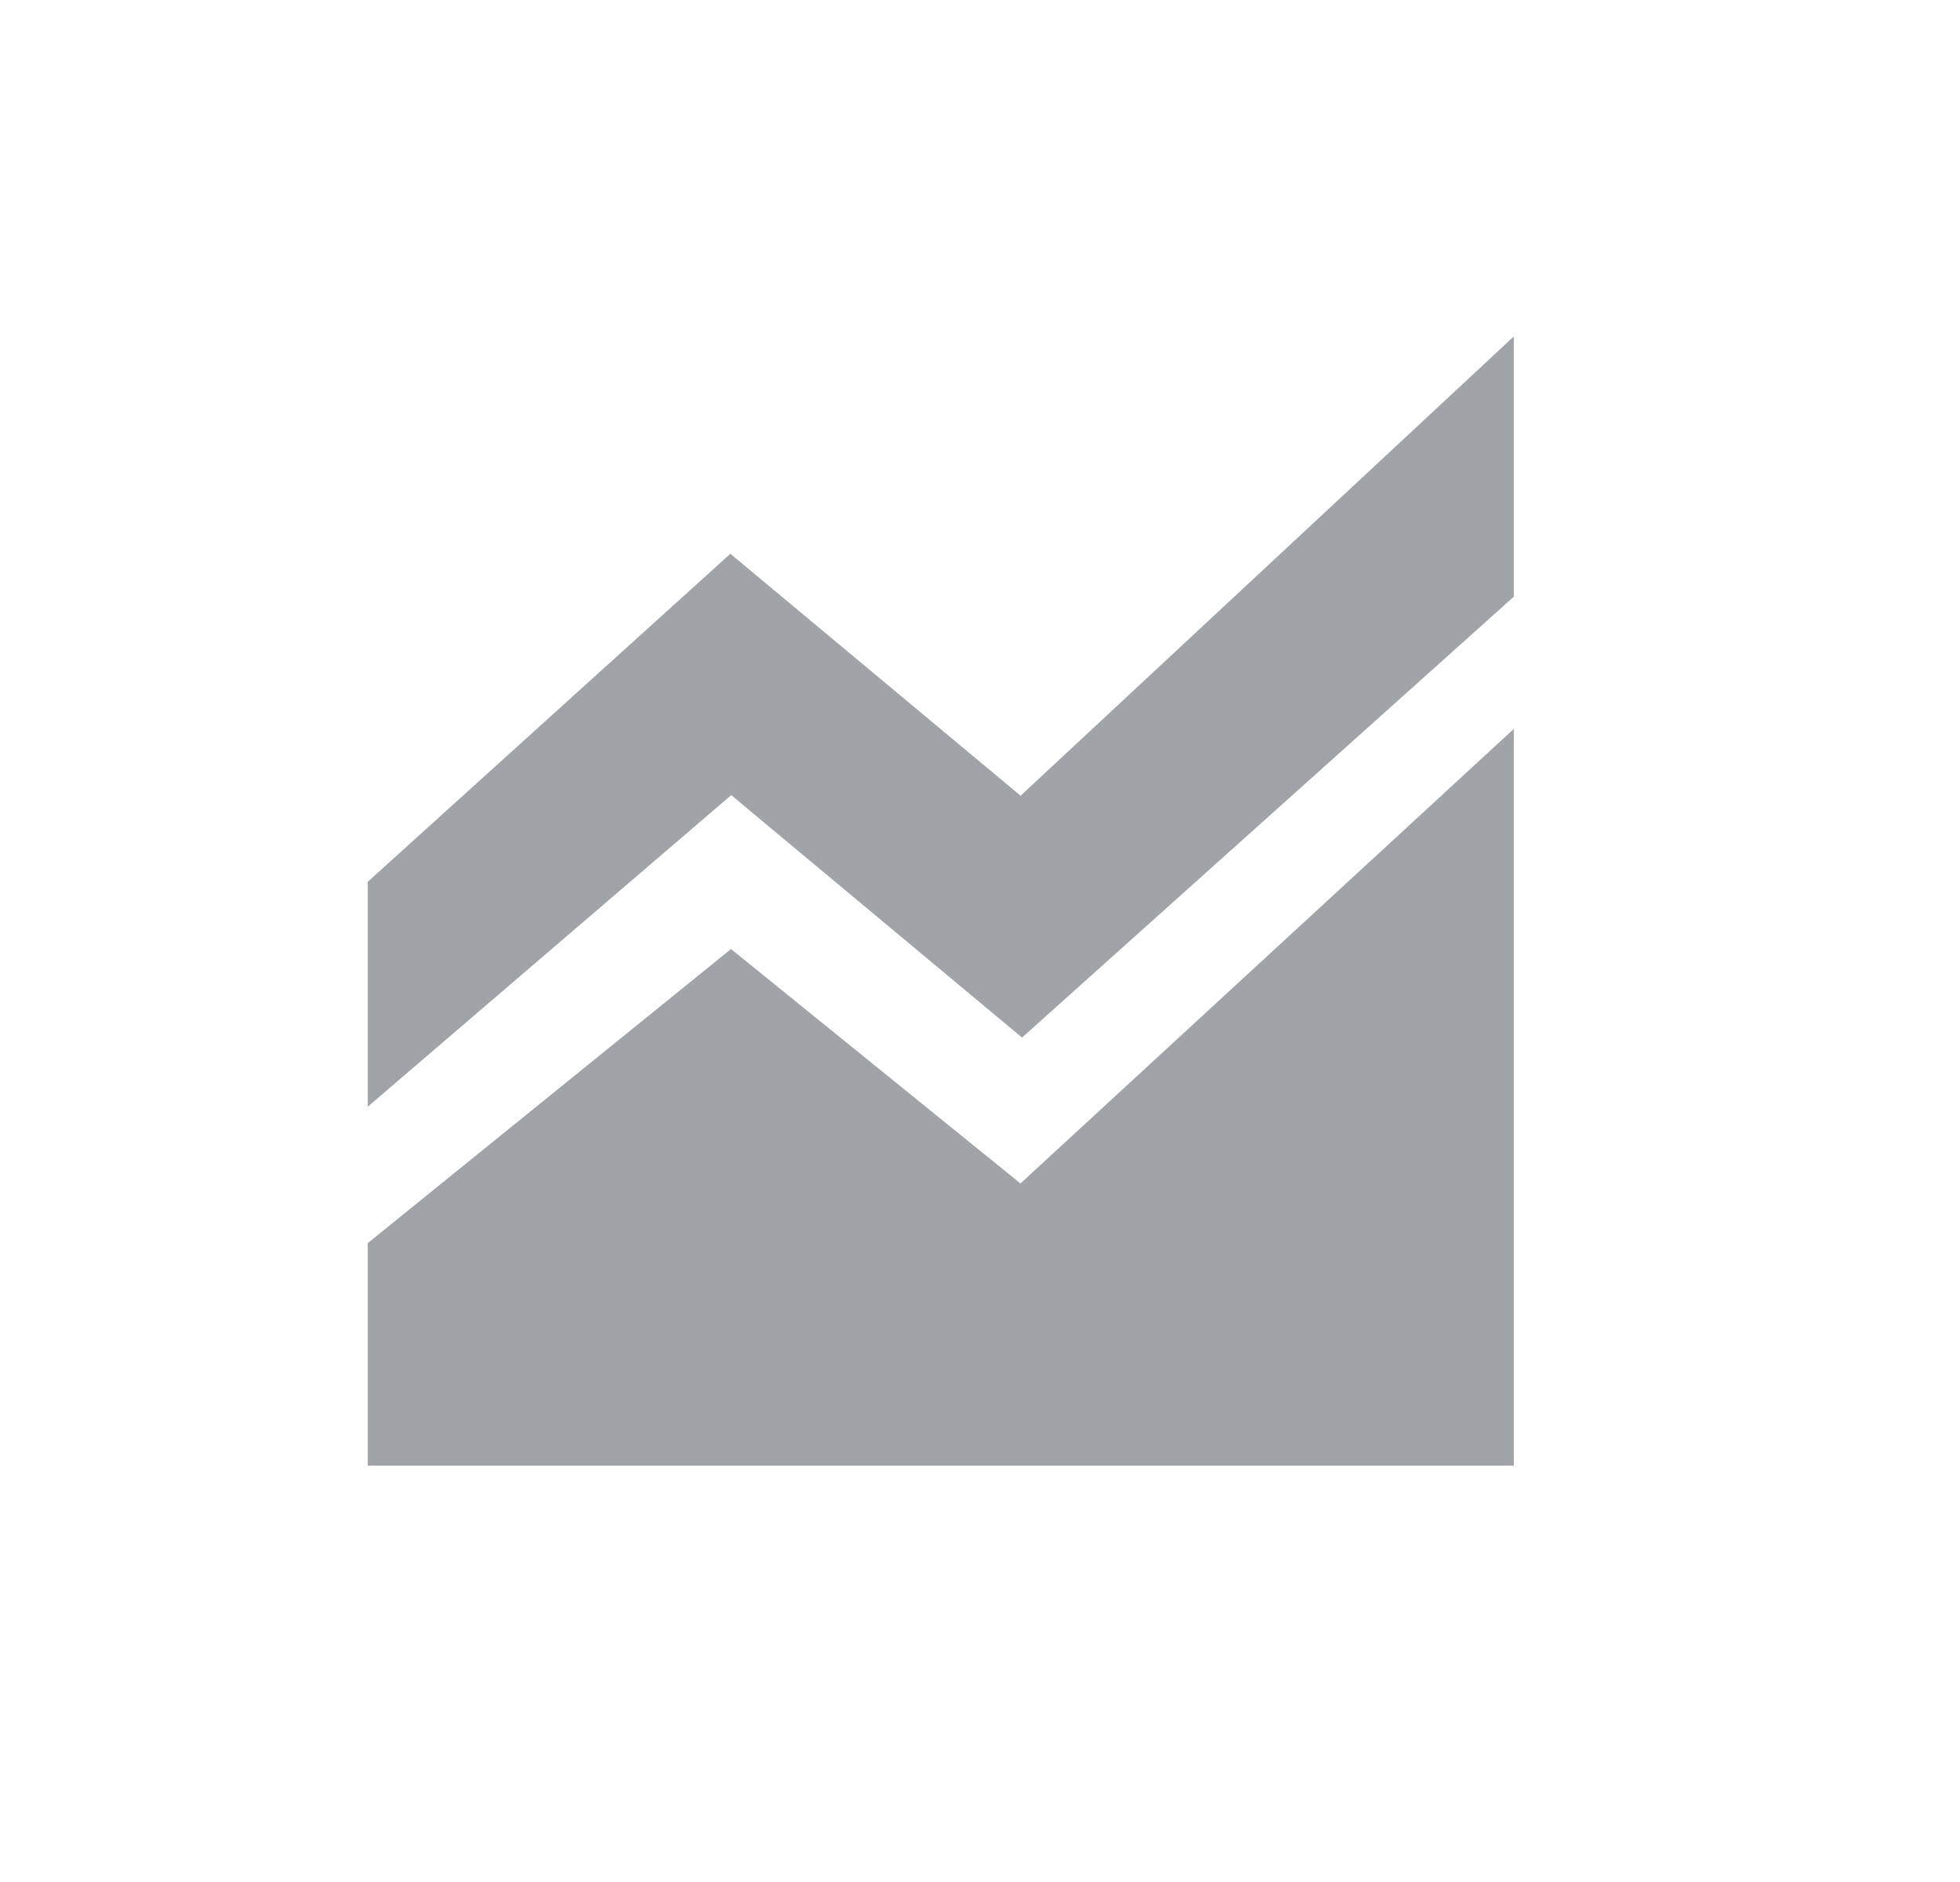 <svg width="25" height="24" viewBox="0 0 25 24" fill="none" xmlns="http://www.w3.org/2000/svg">
<path d="M9.324 12.5L5 16V18.382H19V10L13.029 15.5L9.324 12.5Z" fill="#A0A3A7"/>
<path d="M9.324 9.735L5 13.441V11.382L9.324 7.471L13.029 10.559L19 5V7.471L13.029 12.823L9.324 9.735Z" fill="#A0A3A7"/>
<path d="M9.324 12.5L5 16V18.382H19V10L13.029 15.5L9.324 12.5Z" stroke="#A0A3A7" stroke-width="0.618"/>
<path d="M9.324 9.735L5 13.441V11.382L9.324 7.471L13.029 10.559L19 5V7.471L13.029 12.823L9.324 9.735Z" stroke="#A0A3A7" stroke-width="0.618"/>
</svg>
